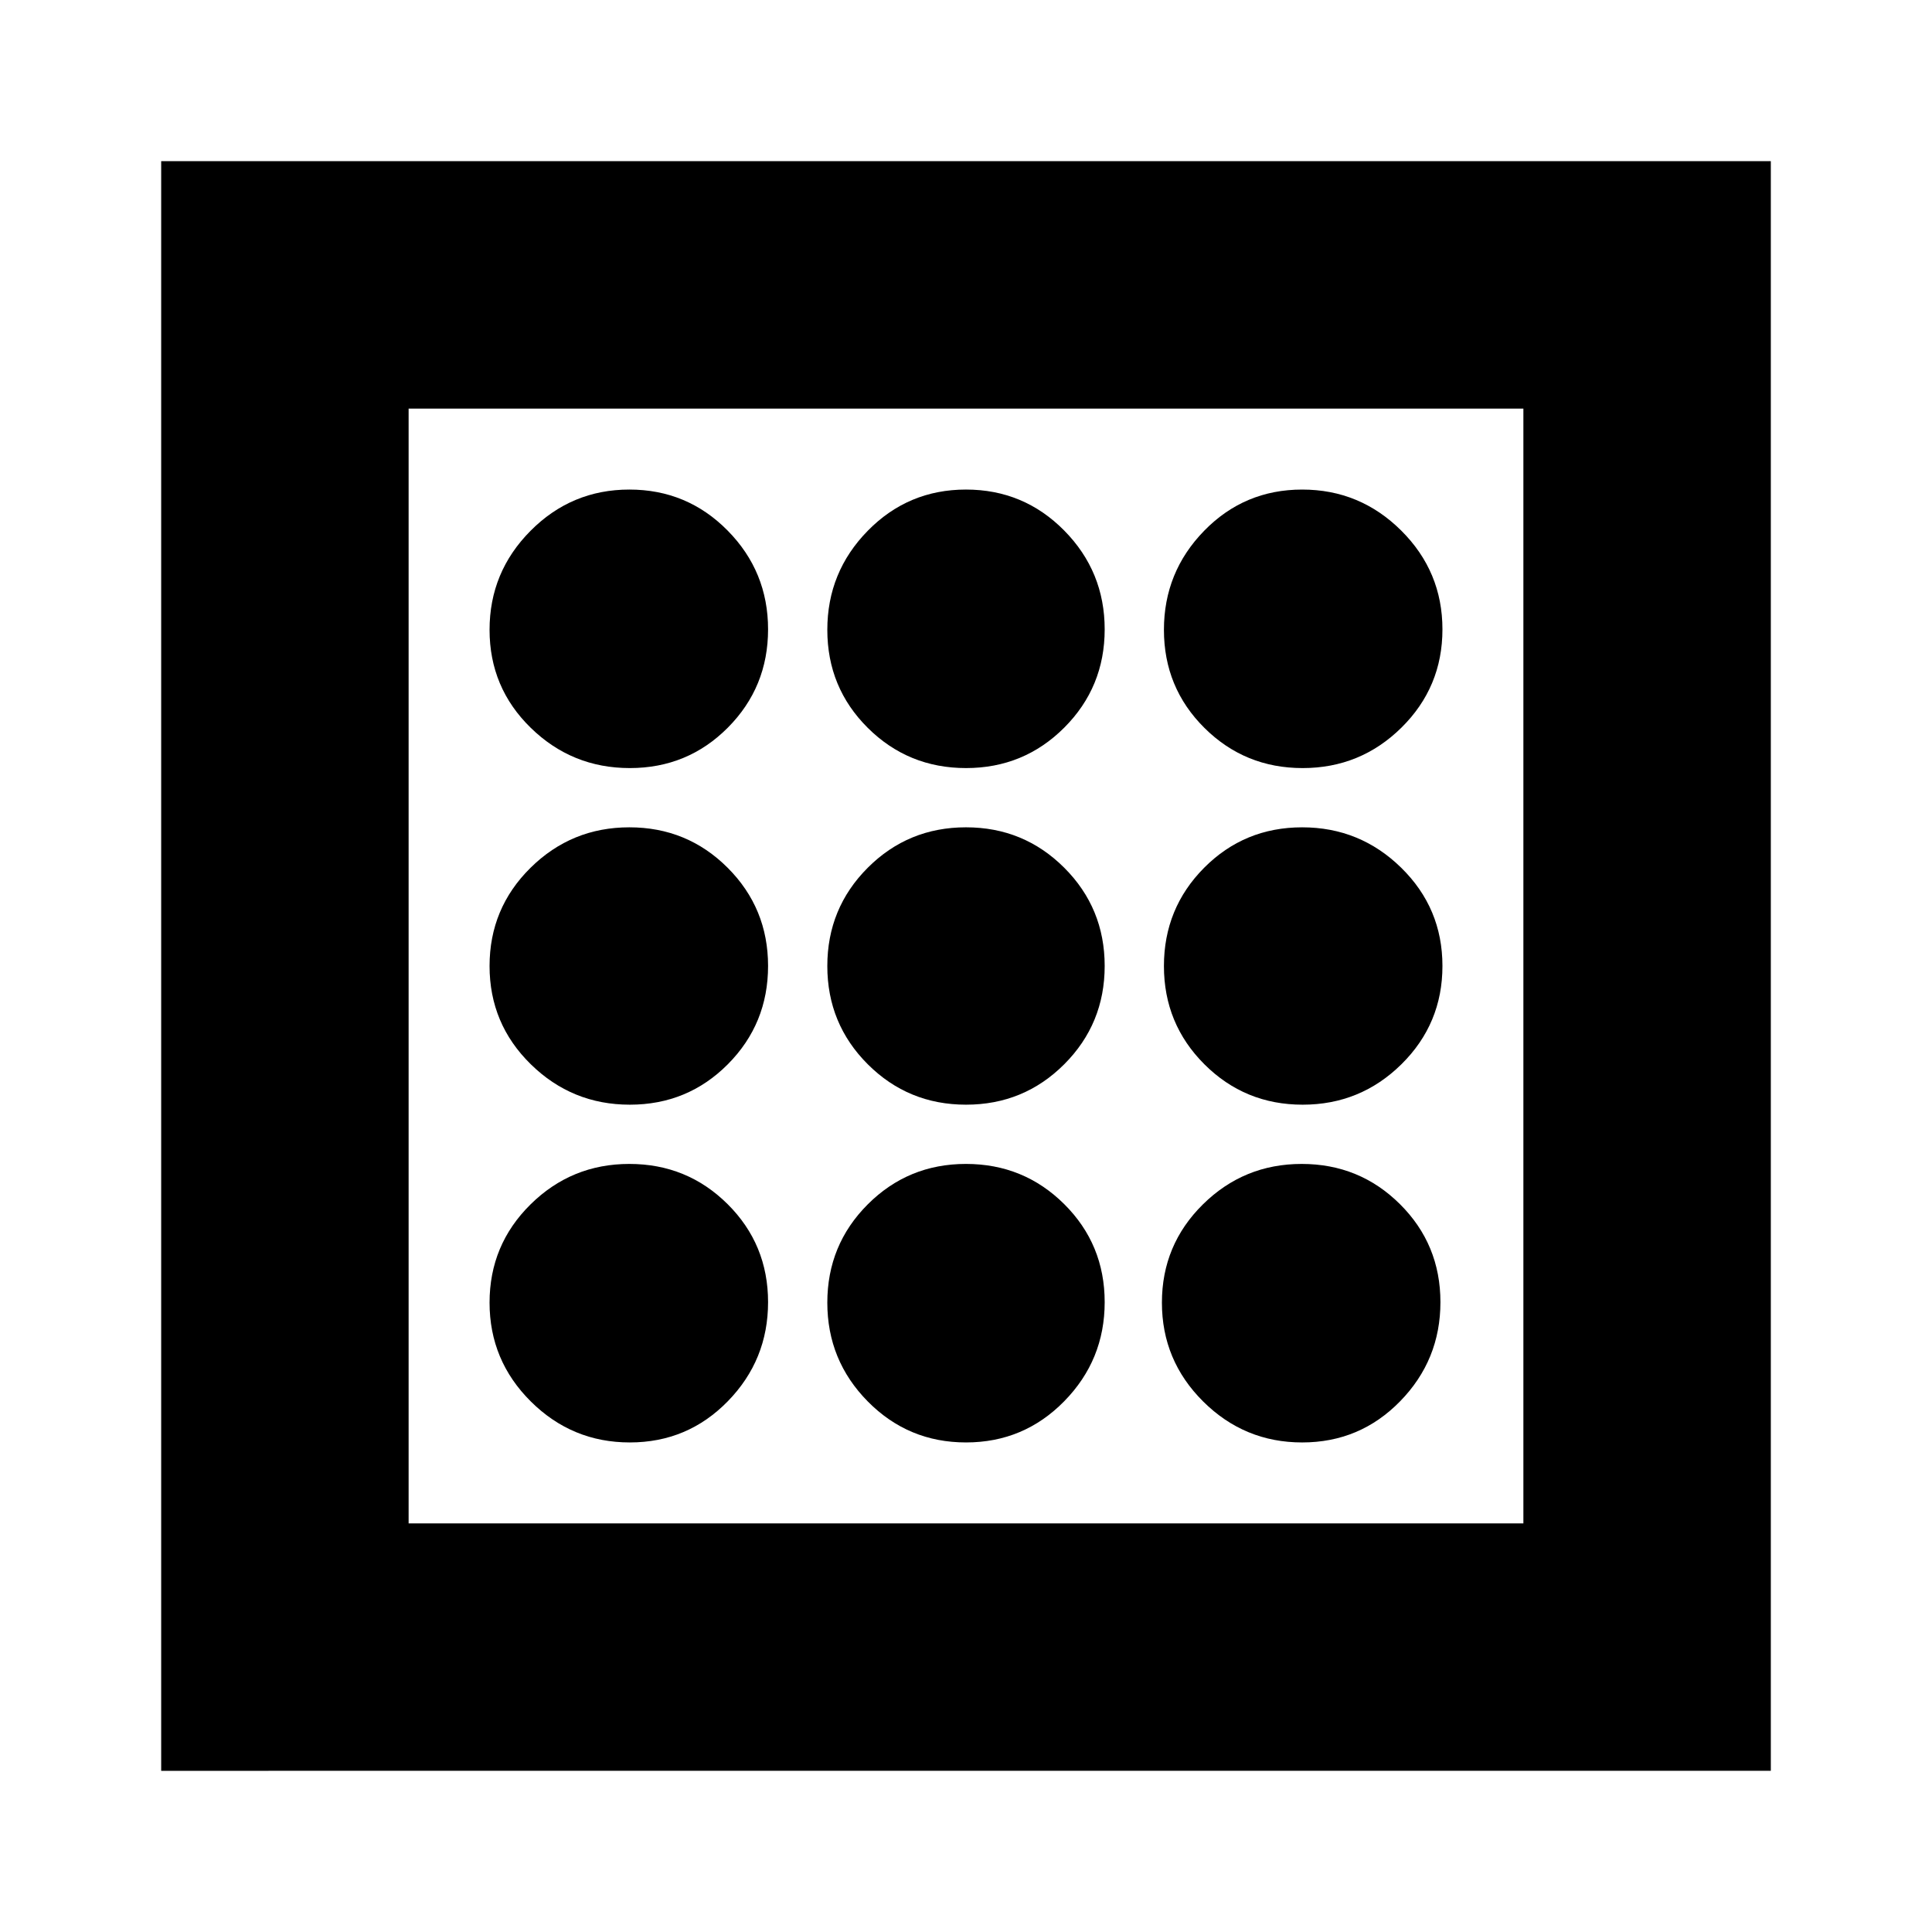 <svg xmlns="http://www.w3.org/2000/svg" height="24" viewBox="0 -960 960 960" width="24"><path d="M312.96-243.26q28.72 0 48.71-20.49 19.98-20.49 19.98-49.21 0-28.72-20.1-48.71-20.11-19.98-48.83-19.98t-49.09 20.1q-20.37 20.11-20.37 48.83t20.49 49.09q20.49 20.37 49.21 20.37Zm0-335.09q28.72 0 48.71-20.1 19.98-20.11 19.98-48.83t-20.1-49.09q-20.11-20.37-48.83-20.37t-49.09 20.49q-20.37 20.49-20.37 49.21 0 28.72 20.49 48.71 20.49 19.98 49.21 19.98Zm0 167.26q28.72 0 48.71-20.1 19.98-20.11 19.98-48.83t-20.1-48.81q-20.11-20.08-48.83-20.08t-49.09 20.1q-20.37 20.11-20.37 48.83t20.49 48.81q20.49 20.08 49.21 20.08Zm334.08 167.83q28.72 0 48.71-20.49 19.99-20.49 19.99-49.21 0-28.72-20.11-48.71-20.1-19.98-48.82-19.98t-49.09 20.1q-20.37 20.11-20.37 48.83t20.48 49.09q20.49 20.37 49.21 20.37Zm.24-335.09q28.72 0 49.09-20.1 20.37-20.11 20.37-48.83t-20.49-49.09q-20.49-20.37-49.21-20.37-28.72 0-48.71 20.49-19.98 20.49-19.98 49.21 0 28.72 20.1 48.71 20.11 19.98 48.83 19.98Zm0 167.26q28.72 0 49.09-20.1 20.37-20.11 20.37-48.83t-20.49-48.81q-20.49-20.08-49.21-20.08-28.72 0-48.71 20.1-19.98 20.11-19.98 48.83t20.1 48.81q20.11 20.08 48.83 20.08ZM480.02-578.35q28.72 0 48.81-20.1 20.08-20.11 20.08-48.83t-20.1-49.09q-20.11-20.37-48.83-20.37t-48.81 20.49q-20.08 20.49-20.08 49.21 0 28.72 20.1 48.71 20.11 19.98 48.83 19.98Zm0 335.09q28.72 0 48.81-20.49 20.08-20.49 20.08-49.21 0-28.72-20.1-48.71-20.11-19.98-48.83-19.98t-48.81 20.1q-20.08 20.11-20.08 48.83t20.1 49.09q20.11 20.37 48.83 20.37Zm0-167.83q28.72 0 48.81-20.1 20.08-20.11 20.08-48.83t-20.1-48.81q-20.11-20.08-48.83-20.08t-48.81 20.1q-20.08 20.11-20.08 48.83t20.1 48.81q20.11 20.08 48.83 20.08Zm-399.93 331v-799.82h799.82v799.82H80.09Zm122.95-122.95h553.92v-553.92H203.04v553.92Zm0 0v-553.92 553.92Z"/></svg>